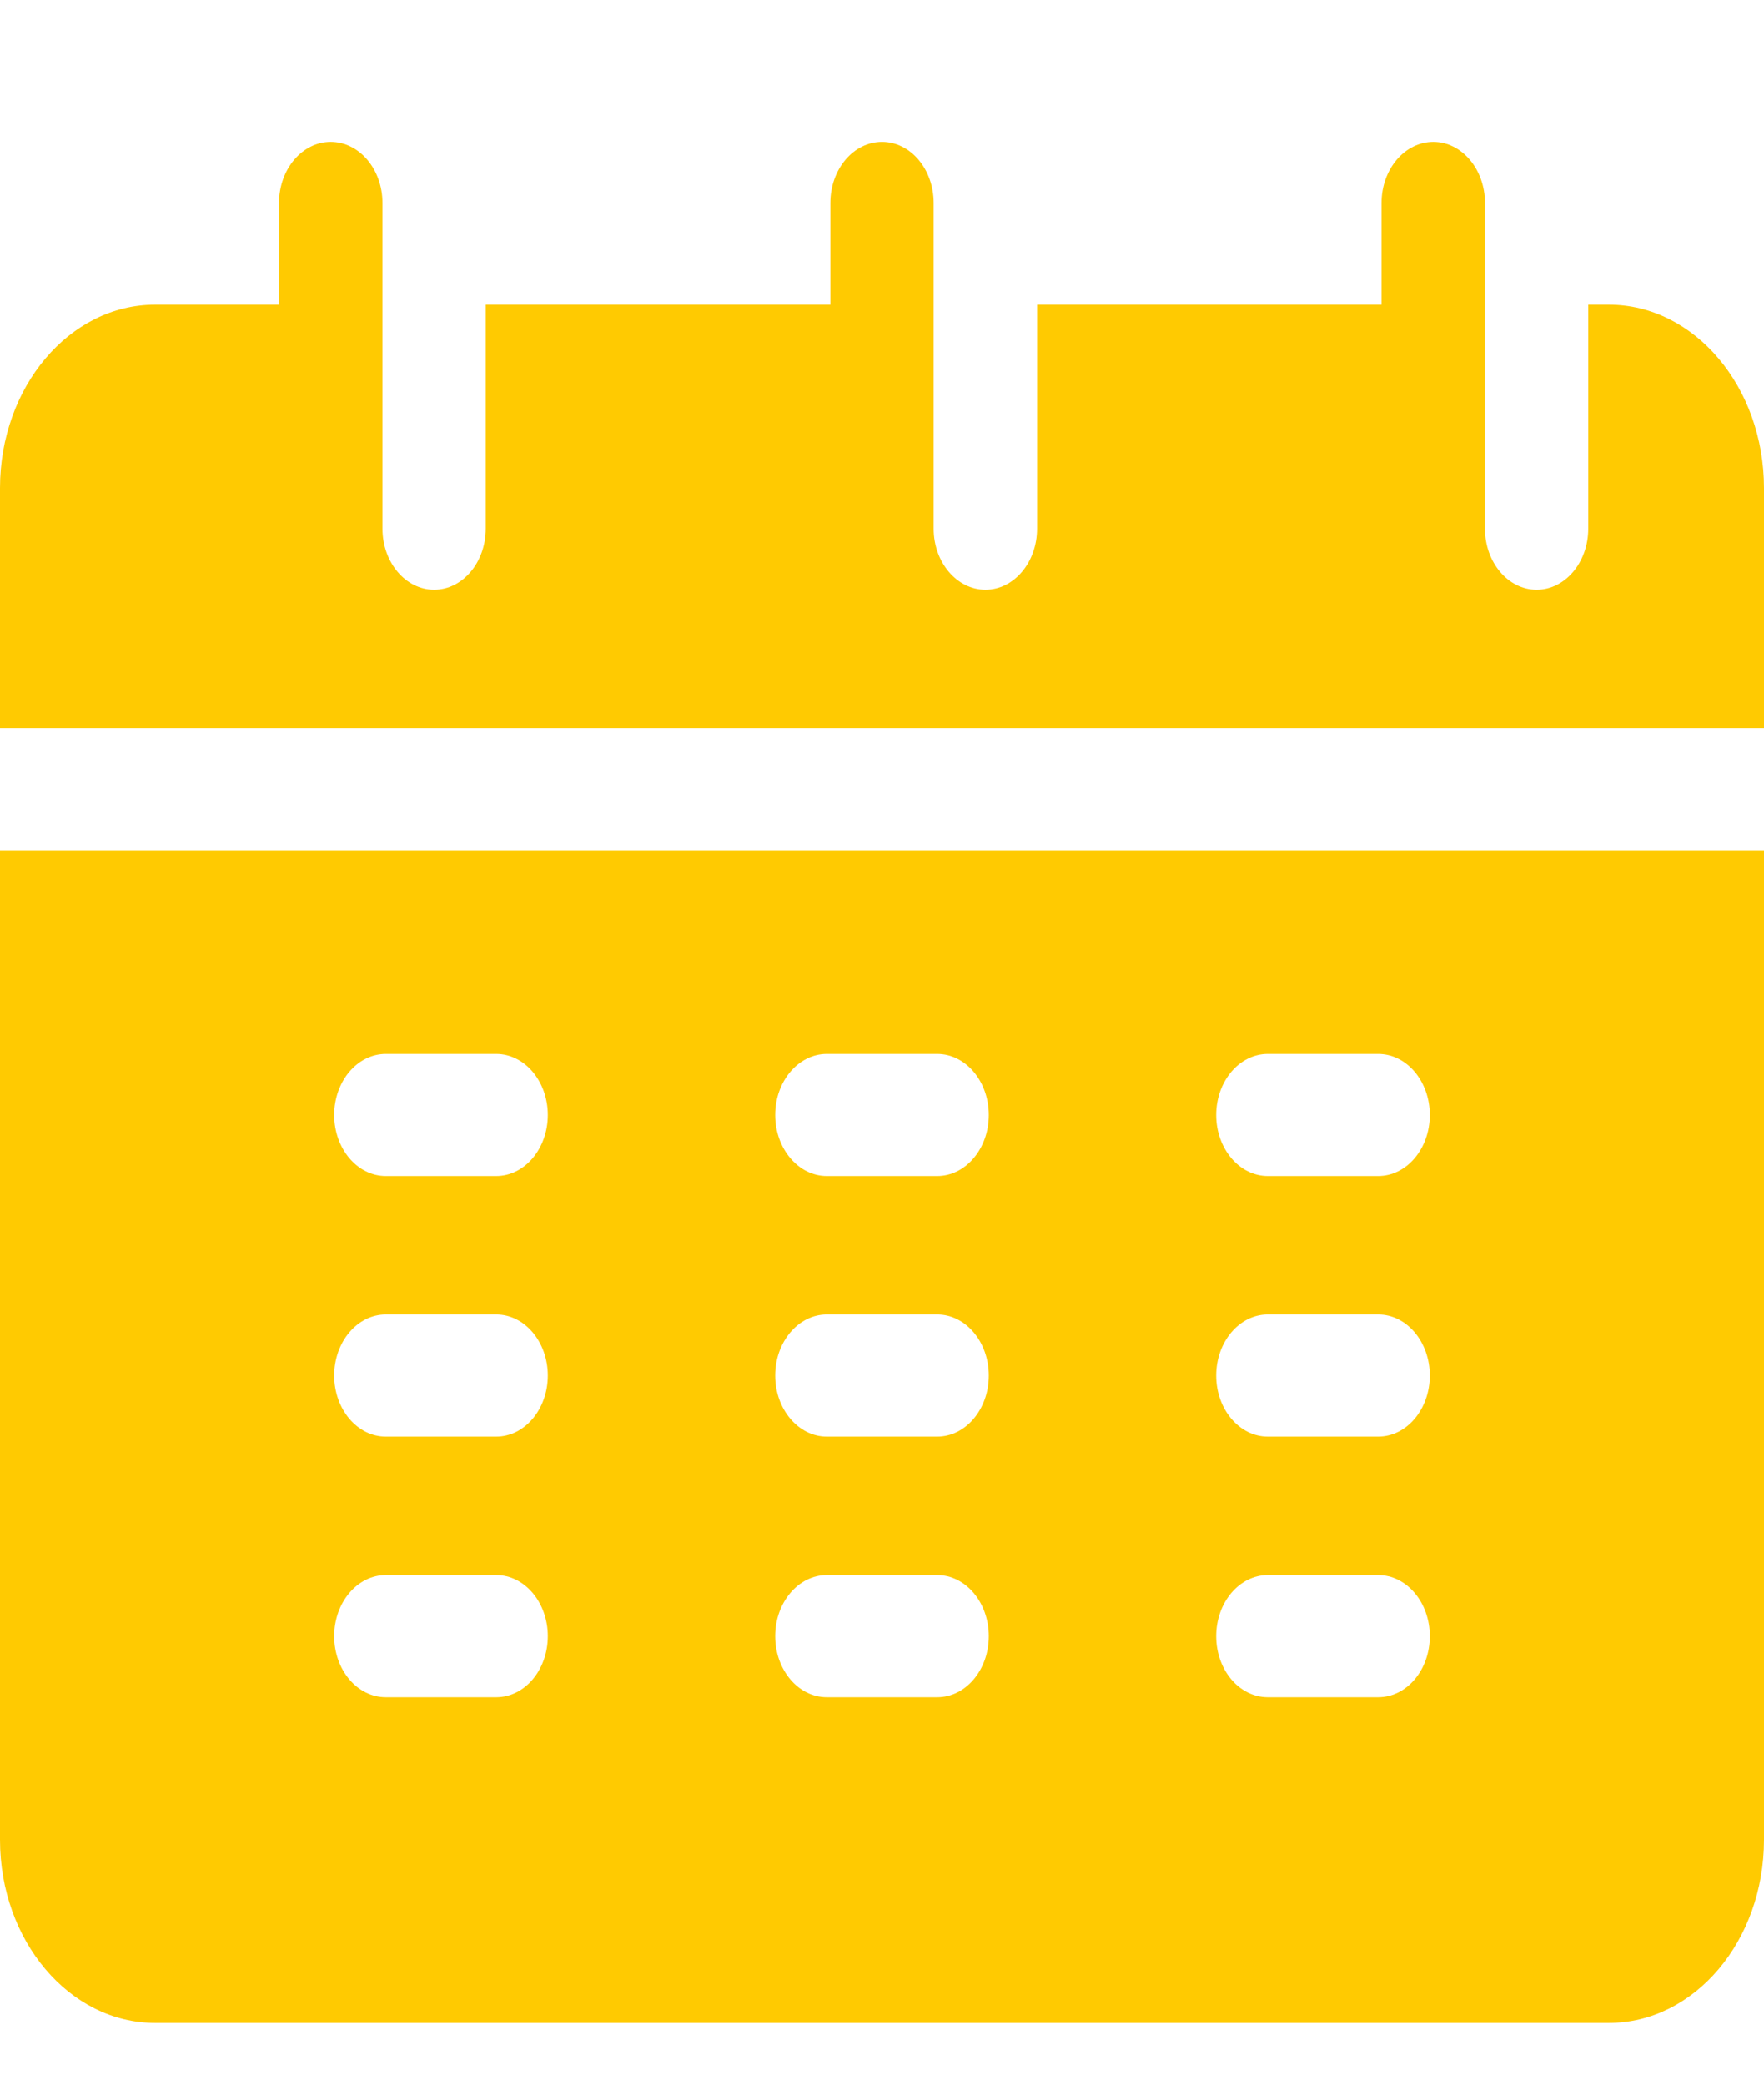 <svg width="11" height="13" viewBox="0 0 11 13" fill="none" xmlns="http://www.w3.org/2000/svg">
<path d="M11 4.541C11 3.693 11 3.099 11 3.043C11 2.413 10.566 1.9 10.033 1.9H9.904V3.297C9.904 3.507 9.76 3.678 9.582 3.678C9.404 3.678 9.26 3.507 9.26 3.297C9.26 2.869 9.26 1.691 9.26 1.266C9.26 1.055 9.115 0.885 8.938 0.885C8.76 0.885 8.615 1.055 8.615 1.266V1.9H6.467V3.297C6.467 3.507 6.323 3.678 6.145 3.678C5.967 3.678 5.822 3.507 5.822 3.297C5.822 2.869 5.822 1.691 5.822 1.266C5.822 1.055 5.678 0.885 5.5 0.885C5.322 0.885 5.178 1.055 5.178 1.266V1.9H3.029V3.297C3.029 3.507 2.885 3.678 2.707 3.678C2.529 3.678 2.385 3.507 2.385 3.297C2.385 2.869 2.385 1.691 2.385 1.266C2.385 1.055 2.24 0.885 2.062 0.885C1.885 0.885 1.74 1.055 1.74 1.266V1.9H0.967C0.434 1.9 0 2.413 0 3.043V4.541H11Z" fill="#FFCA01"/>
<path d="M0 5.303V11.473C0 12.103 0.434 12.615 0.967 12.615H10.033C10.566 12.615 11 12.103 11 11.473C11 11.309 11 7.745 11 5.303C10.799 5.303 0.111 5.303 0 5.303ZM3.094 10.584H2.406C2.228 10.584 2.084 10.414 2.084 10.203C2.084 9.993 2.228 9.822 2.406 9.822H3.094C3.272 9.822 3.416 9.993 3.416 10.203C3.416 10.414 3.272 10.584 3.094 10.584ZM3.094 8.959H2.406C2.228 8.959 2.084 8.788 2.084 8.578C2.084 8.368 2.228 8.197 2.406 8.197H3.094C3.272 8.197 3.416 8.368 3.416 8.578C3.416 8.788 3.272 8.959 3.094 8.959ZM3.094 7.334H2.406C2.228 7.334 2.084 7.163 2.084 6.953C2.084 6.743 2.228 6.572 2.406 6.572H3.094C3.272 6.572 3.416 6.743 3.416 6.953C3.416 7.163 3.272 7.334 3.094 7.334ZM5.844 10.584H5.156C4.978 10.584 4.834 10.414 4.834 10.203C4.834 9.993 4.978 9.822 5.156 9.822H5.844C6.022 9.822 6.166 9.993 6.166 10.203C6.166 10.414 6.022 10.584 5.844 10.584ZM5.844 8.959H5.156C4.978 8.959 4.834 8.788 4.834 8.578C4.834 8.368 4.978 8.197 5.156 8.197H5.844C6.022 8.197 6.166 8.368 6.166 8.578C6.166 8.788 6.022 8.959 5.844 8.959ZM5.844 7.334H5.156C4.978 7.334 4.834 7.163 4.834 6.953C4.834 6.743 4.978 6.572 5.156 6.572H5.844C6.022 6.572 6.166 6.743 6.166 6.953C6.166 7.163 6.022 7.334 5.844 7.334ZM8.594 10.584H7.906C7.728 10.584 7.584 10.414 7.584 10.203C7.584 9.993 7.728 9.822 7.906 9.822H8.594C8.772 9.822 8.916 9.993 8.916 10.203C8.916 10.414 8.772 10.584 8.594 10.584ZM8.594 8.959H7.906C7.728 8.959 7.584 8.788 7.584 8.578C7.584 8.368 7.728 8.197 7.906 8.197H8.594C8.772 8.197 8.916 8.368 8.916 8.578C8.916 8.788 8.772 8.959 8.594 8.959ZM8.594 7.334H7.906C7.728 7.334 7.584 7.163 7.584 6.953C7.584 6.743 7.728 6.572 7.906 6.572H8.594C8.772 6.572 8.916 6.743 8.916 6.953C8.916 7.163 8.772 7.334 8.594 7.334Z" fill="#FFCA01"/>
</svg>
